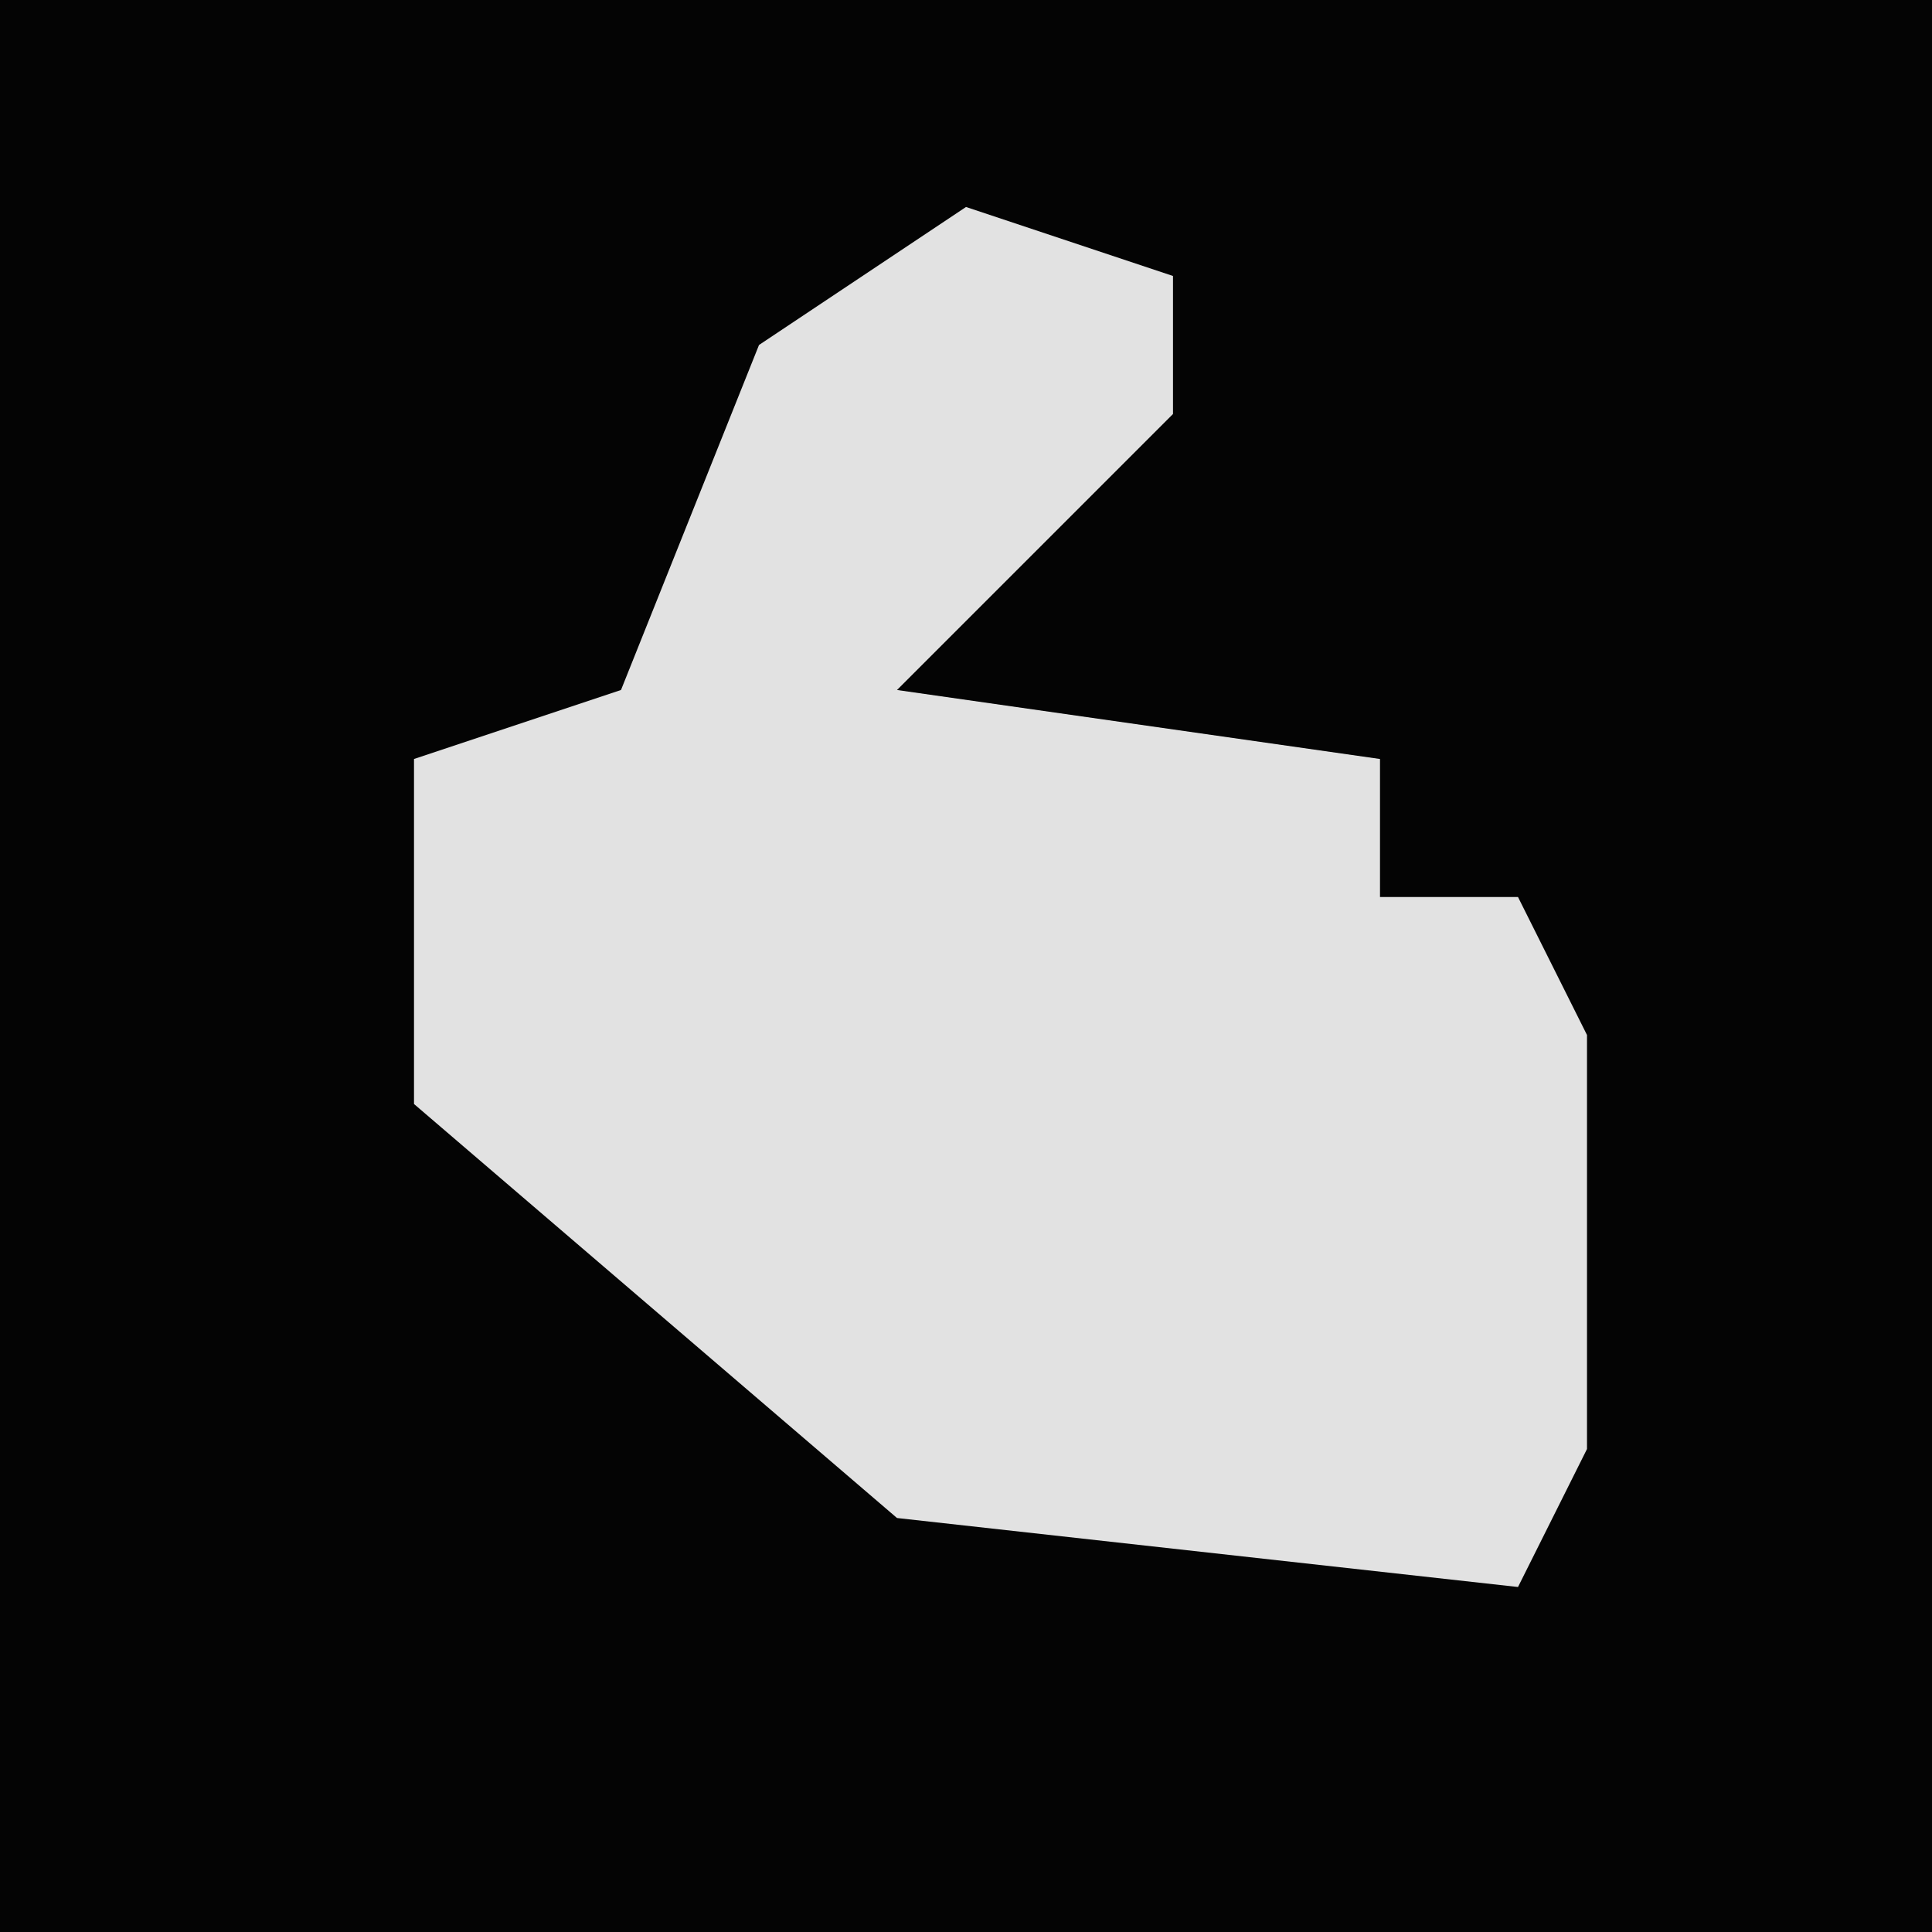 <?xml version="1.0" encoding="UTF-8"?>
<svg version="1.1" xmlns="http://www.w3.org/2000/svg" width="28" height="28">
<path d="M0,0 L28,0 L28,28 L0,28 Z " fill="#040404" transform="translate(0,0)"/>
<path d="M0,0 L3,1 L3,3 L-1,7 L6,8 L6,10 L8,10 L9,12 L9,18 L8,20 L-1,19 L-8,13 L-8,8 L-5,7 L-3,2 Z " fill="#E2E2E2" transform="translate(14,3)"/>
</svg>
